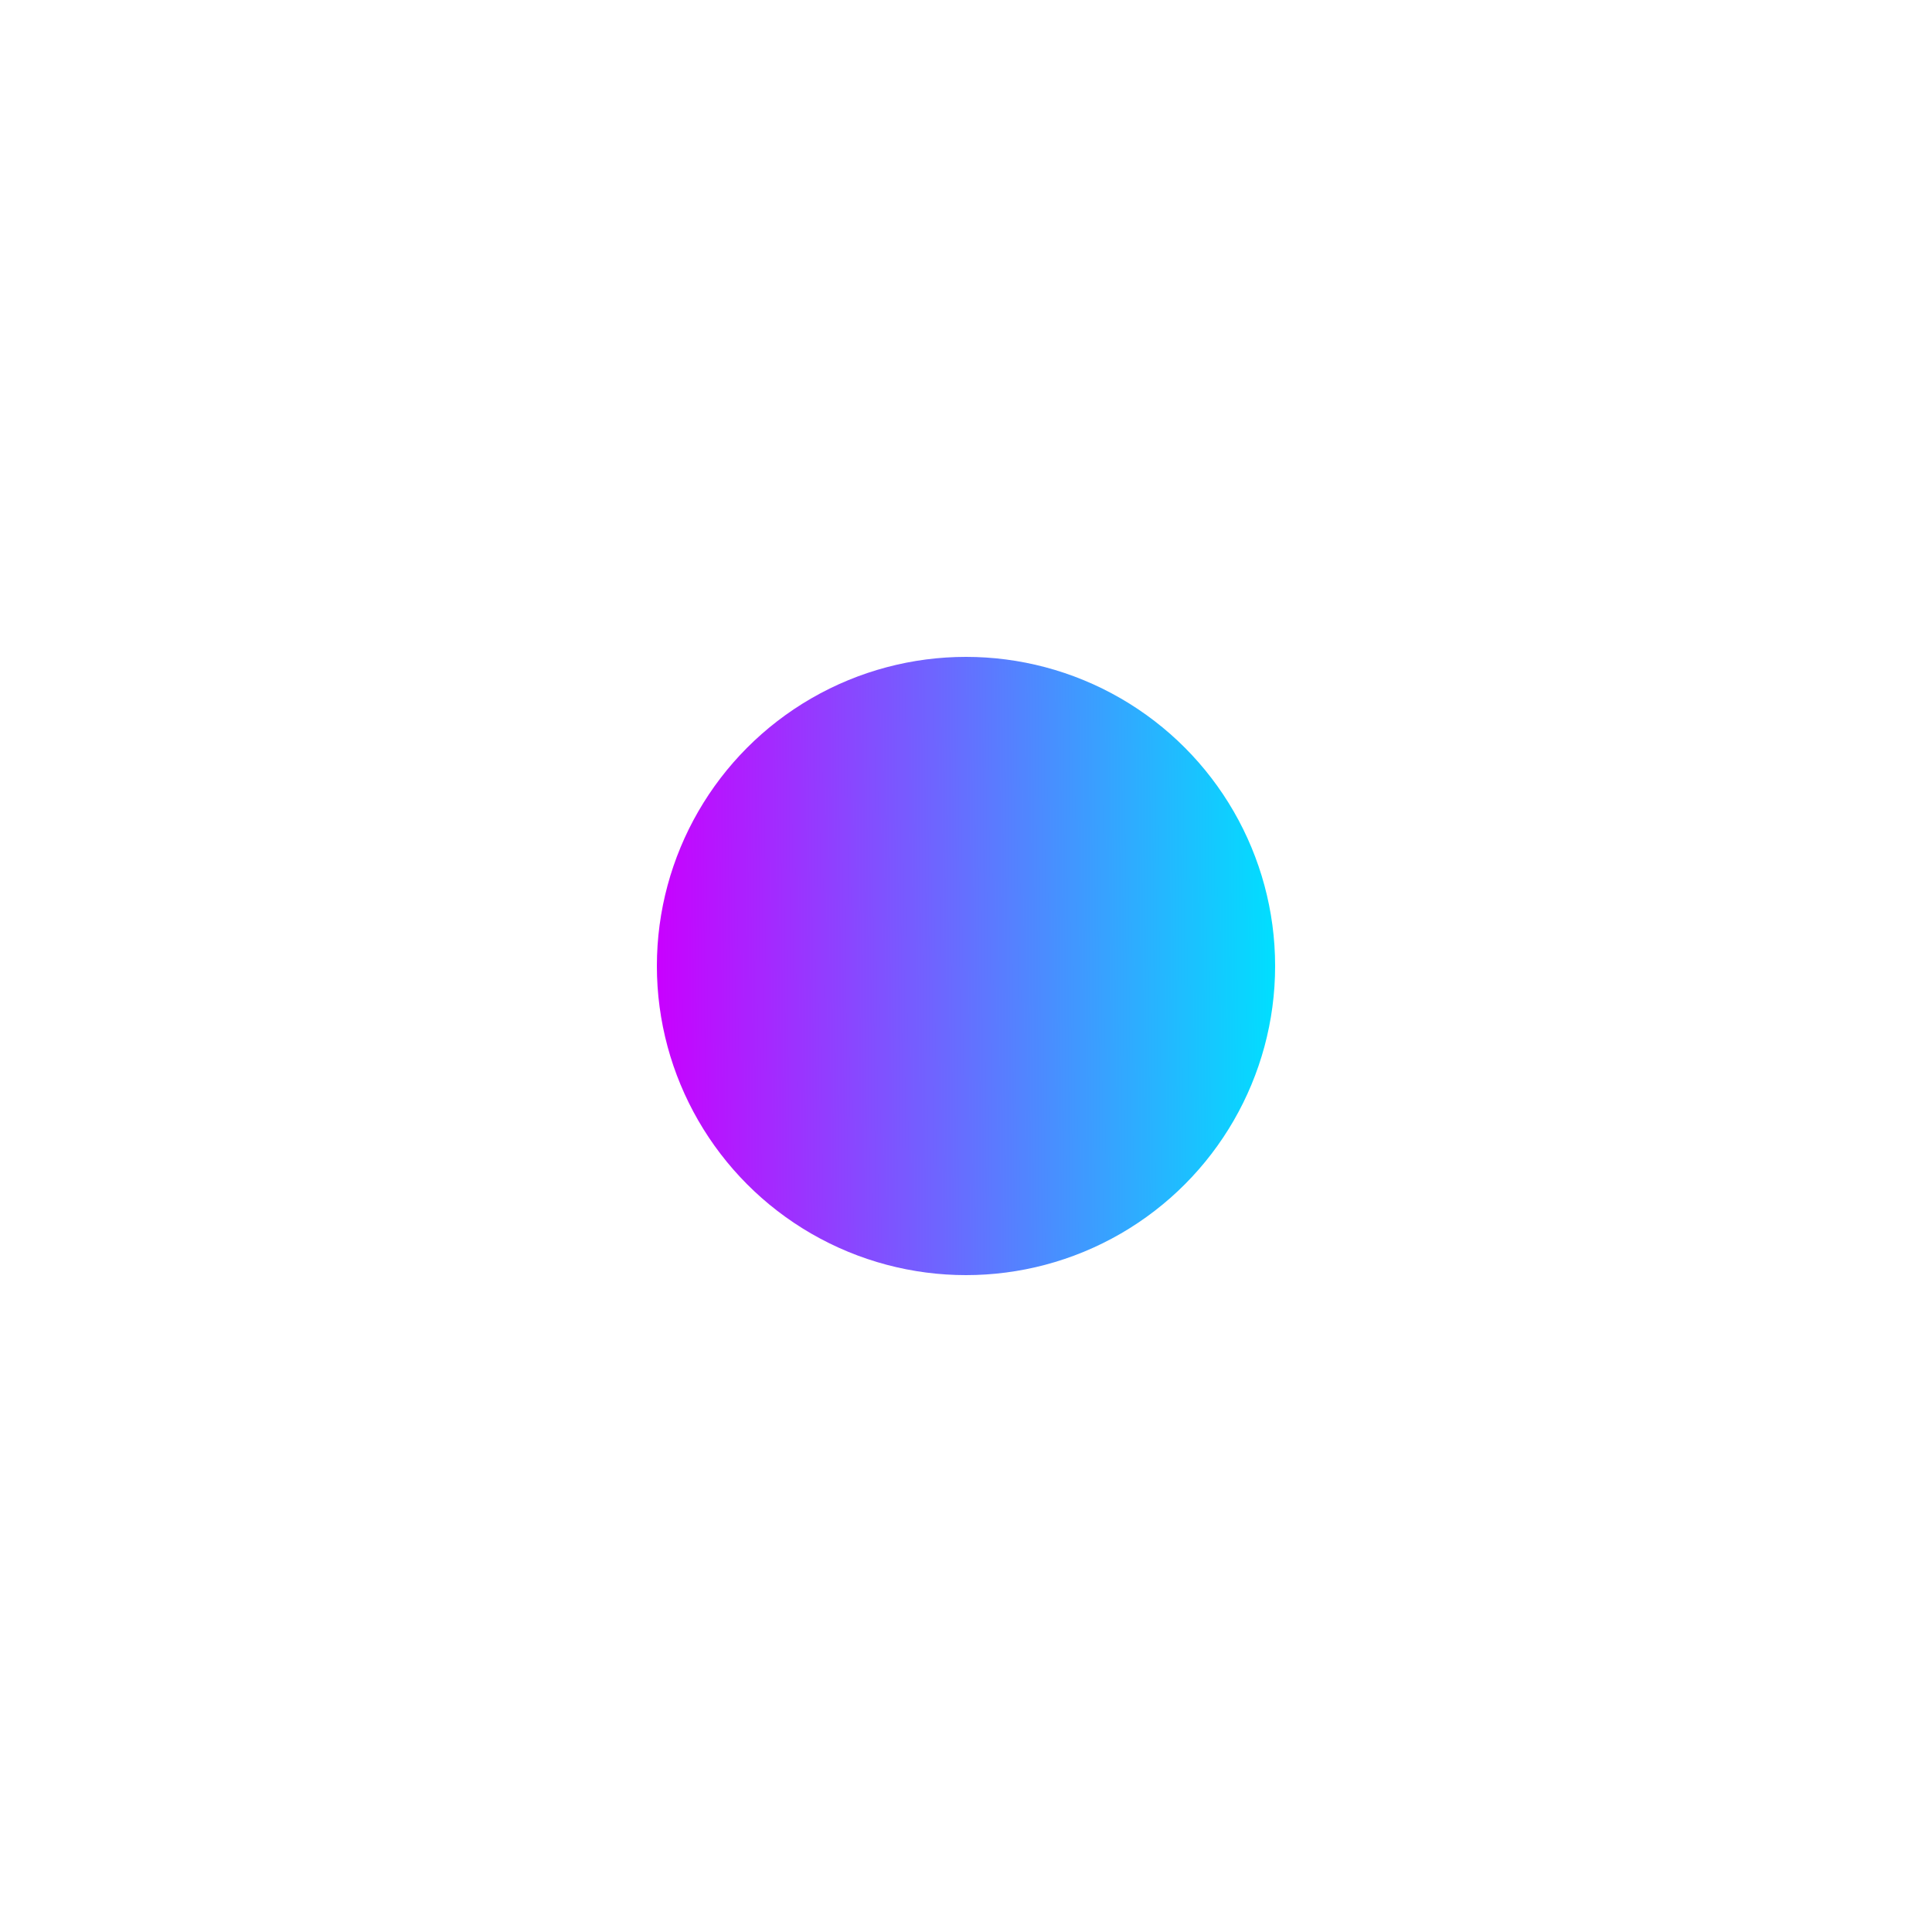 <?xml version="1.0" encoding="utf-8"?>
<!-- Generator: Adobe Illustrator 22.1.0, SVG Export Plug-In . SVG Version: 6.00 Build 0)  -->
<svg version="1.1" id="Layer_1" xmlns="http://www.w3.org/2000/svg" xmlns:xlink="http://www.w3.org/1999/xlink" x="0px" y="0px"
	 viewBox="0 0 100 100" style="enable-background:new 0 0 100 100;" xml:space="preserve">
<style type="text/css">
	.st0{fill:url(#SVGID_1_);}
	.st1{fill:url(#SVGID_2_);}
	.st2{fill:url(#SVGID_3_);}
	.st3{fill:url(#SVGID_4_);}
</style>
<linearGradient id="SVGID_1_" gradientUnits="userSpaceOnUse" x1="106.948" y1="720.733" x2="106.948" y2="688.708" gradientTransform="matrix(7.115091e-03 1 -1 7.115091e-03 753.942 -61.959)">
	<stop  offset="0" style="stop-color:#C900FF"/>
	<stop  offset="1" style="stop-color:#00DFFF"/>
</linearGradient>
<circle class="st0" cx="50" cy="50" r="16"/>
</svg>
